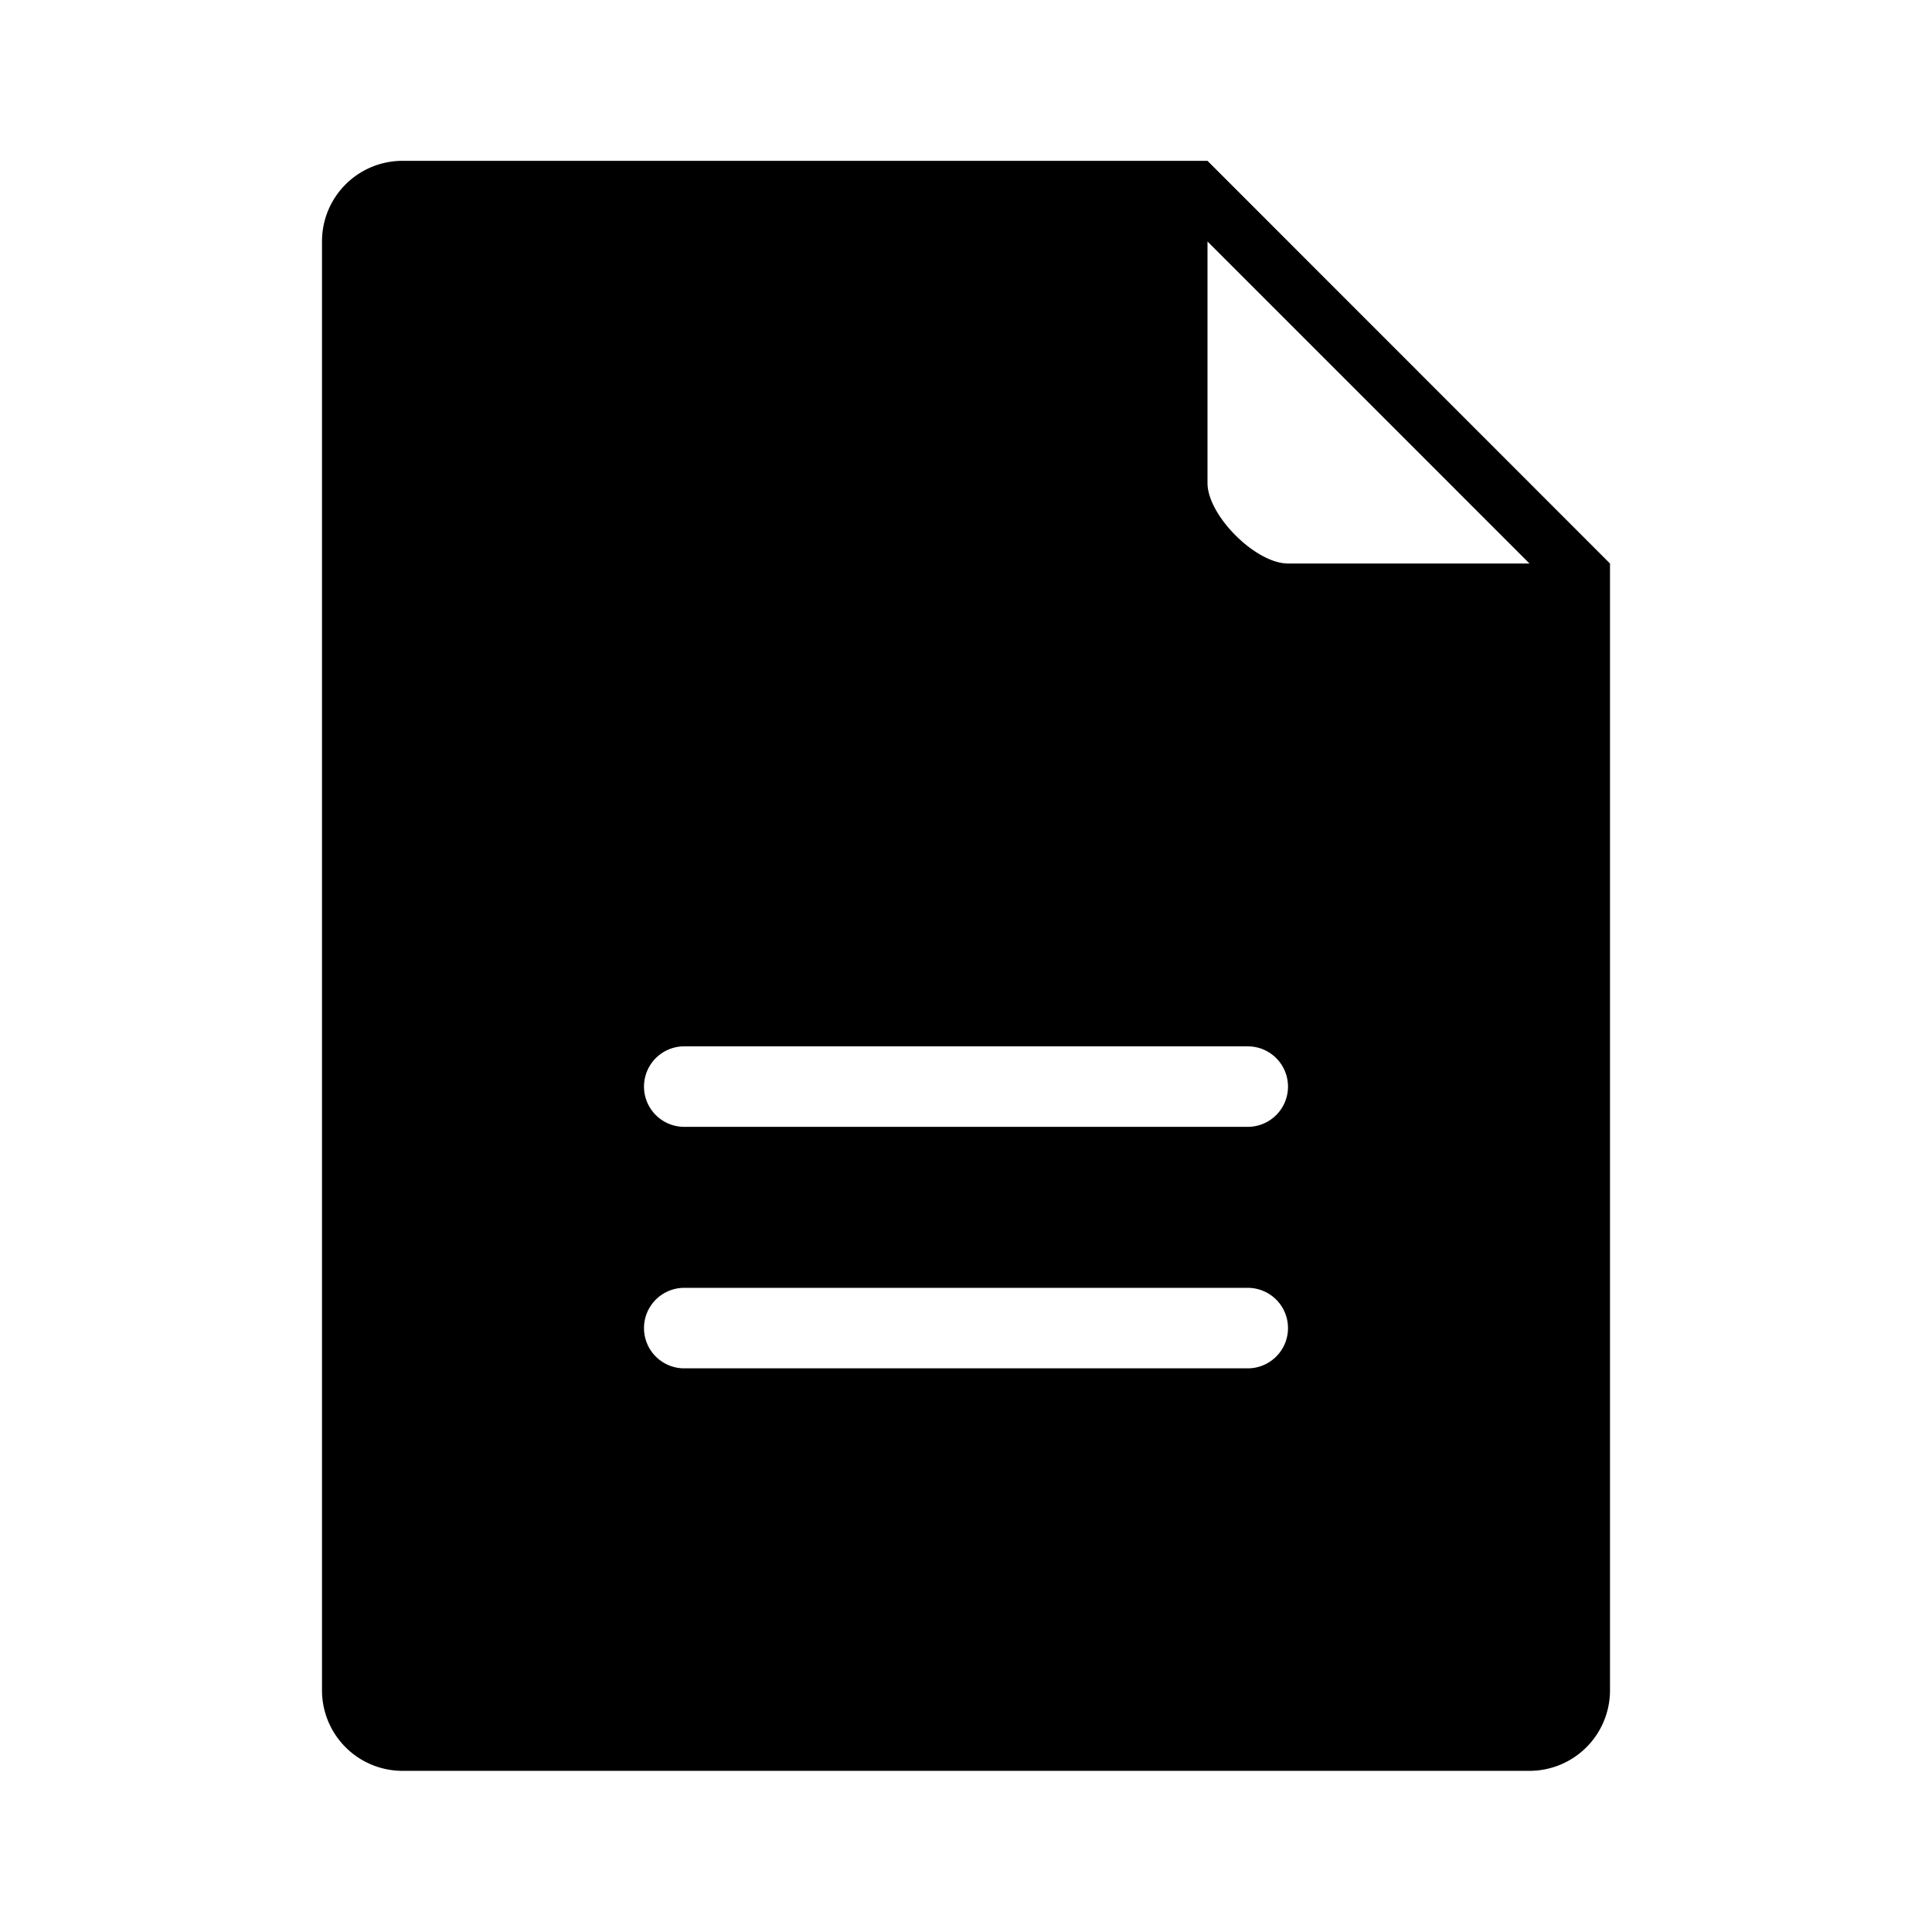 <svg t="1611411625499" class="icon" viewBox="0 0 1024 1024" version="1.1" xmlns="http://www.w3.org/2000/svg" p-id="2694" width="128" height="128"><path d="M213.333 85.248h426.667L853.333 298.667v597.248a42.667 42.667 0 0 1-42.667 42.667H213.333a42.667 42.667 0 0 1-42.667-42.667v-768a42.667 42.667 0 0 1 42.667-42.667zM682.667 298.667h128l-170.667-170.667v128c0 17.195 25.472 42.667 42.667 42.667z m-320 255.915a21.333 21.333 0 1 0 0 42.667h298.667a21.333 21.333 0 1 0 0-42.667h-298.667z m0 128a21.333 21.333 0 1 0 0 42.667h298.667a21.333 21.333 0 1 0 0-42.667h-298.667z" p-id="2695"></path></svg>